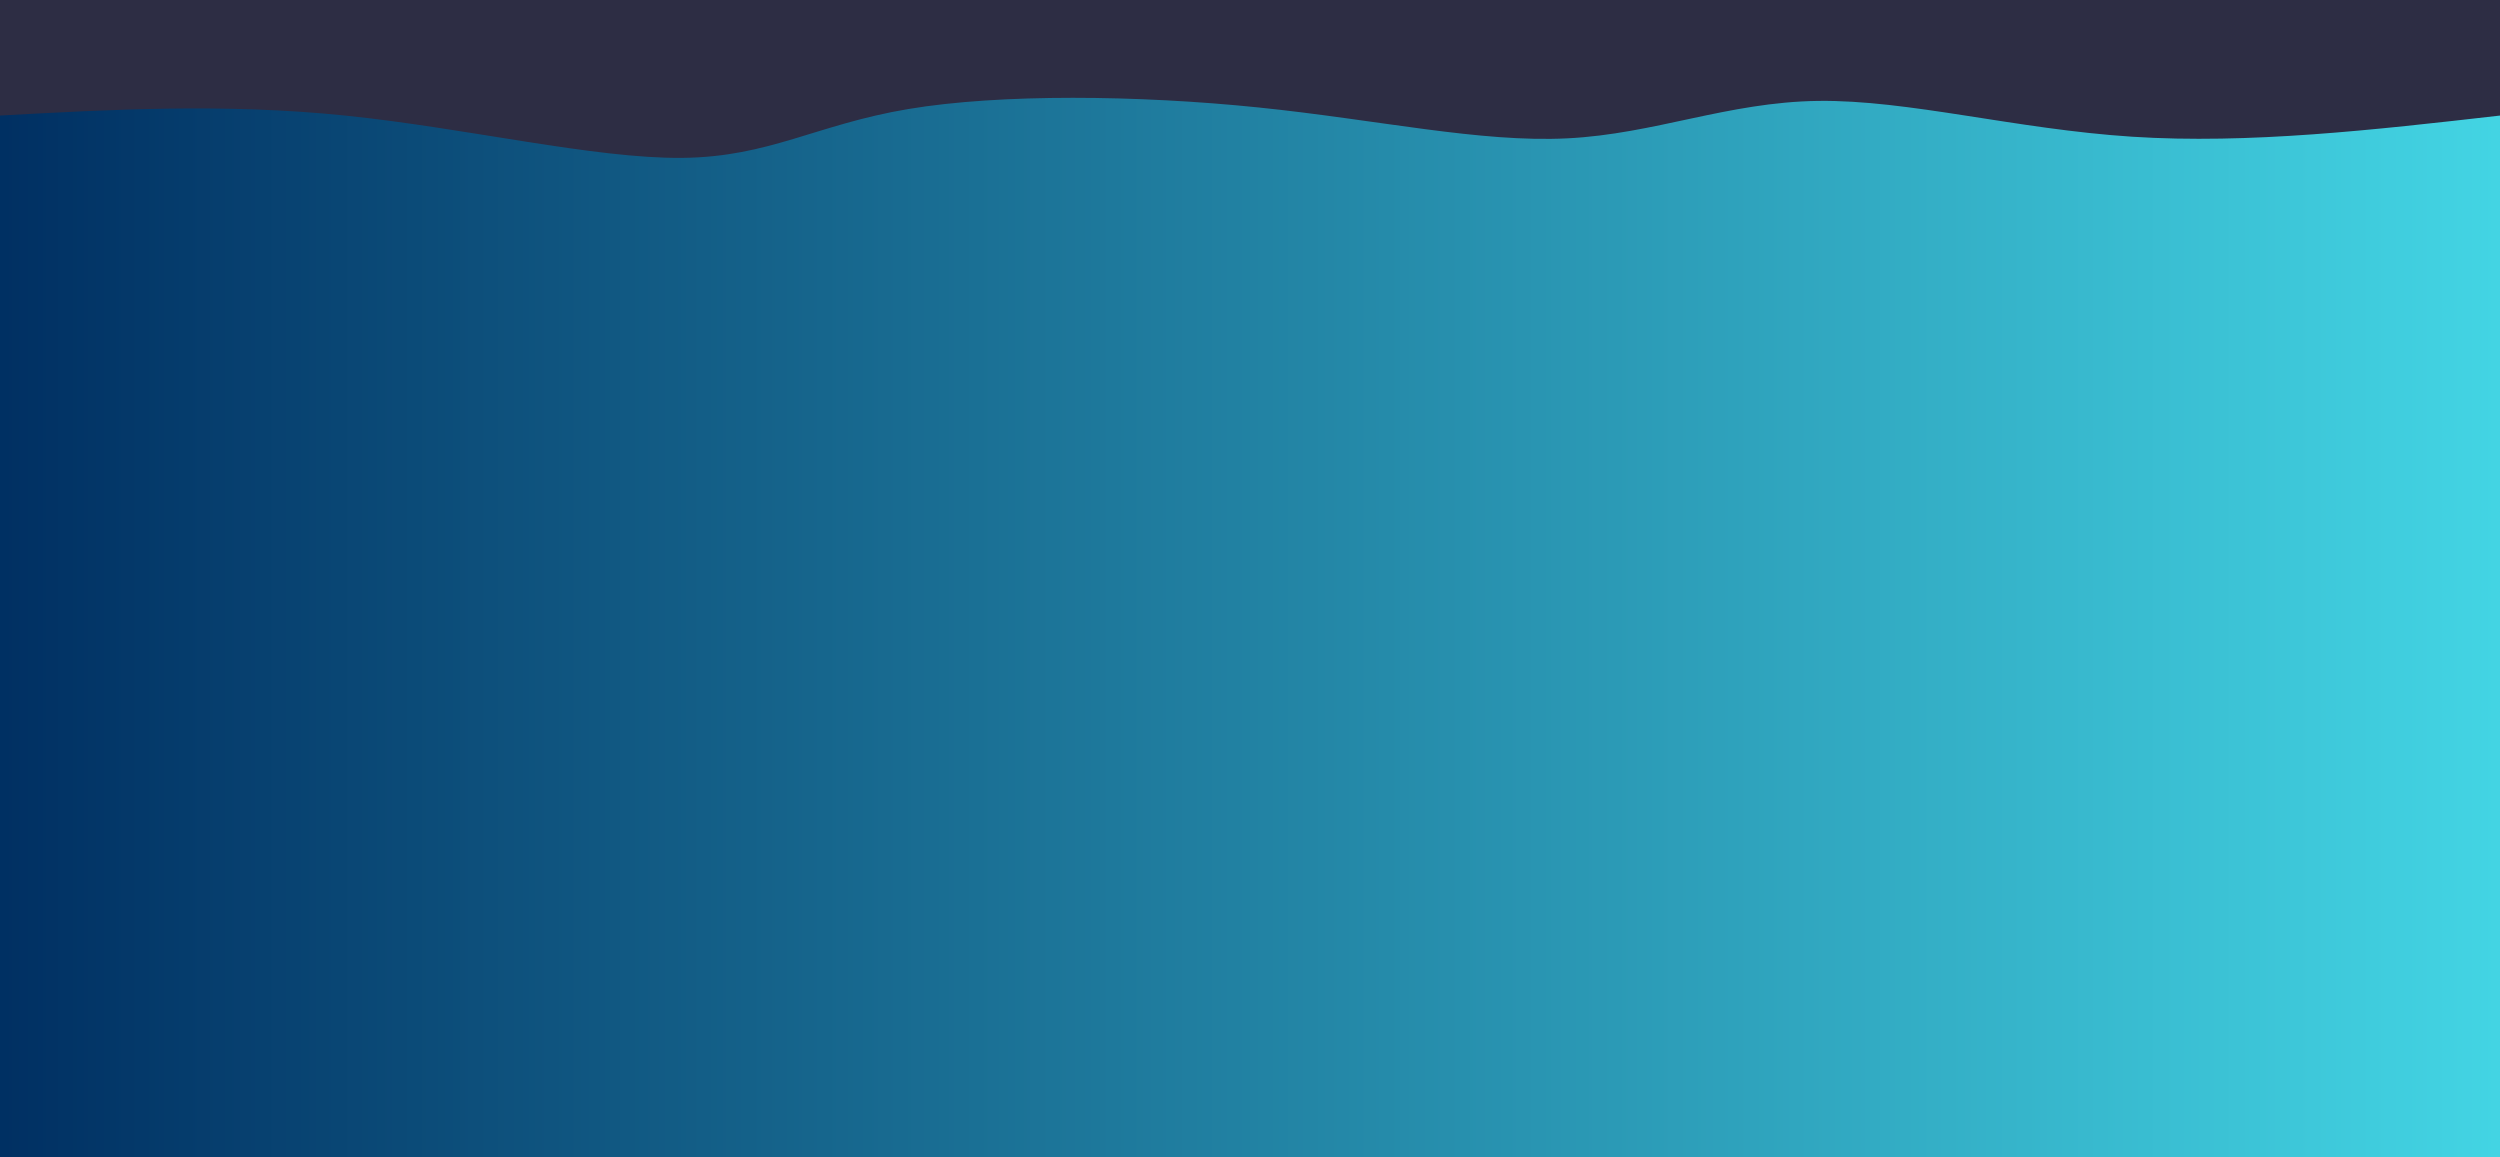 <svg style="object-fit:cover" id="my-svg" version="1" baseProfile="full" width="100%" height="100%" viewBox="0 0 1536 711" xmlns="http://www.w3.org/2000/svg"><rect width="1536" height="711" fill="#2d2d44"/><defs><linearGradient id="linear-gradient" x1="0" x2="1" y1="0" y2="0"><stop offset="0%" stop-color="#002f6280"/><stop offset="100%" stop-color="#43d5e480"/></linearGradient></defs><path transform="scale(1, 1)" style="transform-origin: center center 0px;" d="M 0,711 V 0,71 C 68.976,67.212 137.952,63.424 212,71 C 286.048,78.576 365.169,97.517 419,97 C 472.831,96.483 501.373,76.509 558,67 C 614.627,57.491 699.339,58.446 773,66 C 846.661,73.554 909.27,87.705 963,85 C 1016.73,82.295 1061.581,62.733 1117,62 C 1172.419,61.267 1238.405,79.362 1310,84 C 1381.595,88.638 1458.797,79.819 1536,71 C 1536,71 1536,711 1536,711 Z" stroke="none" stroke-width="0" fill="url(#linear-gradient)" class="transition-all duration-300 ease-in-out delay-150"/><defs><linearGradient id="linear-gradient" x1="0" x2="1" y1="0" y2="0"><stop offset="0%" stop-color="#002f6290"/><stop offset="100%" stop-color="#43d5e490"/></linearGradient></defs><path transform="scale(1, 1)" style="transform-origin: center center 0px;" d="M 0,711 V 0,106 C 51.248,104.271 102.497,102.541 174,104 C 245.503,105.459 337.262,110.106 411,105 C 484.738,99.894 540.457,85.036 592,85 C 643.543,84.964 690.911,99.75 758,106 C 825.089,112.25 911.9,109.964 985,108 C 1058.1,106.036 1117.488,104.394 1174,103 C 1230.512,101.606 1284.146,100.459 1344,101 C 1403.854,101.541 1469.927,103.771 1536,106 C 1536,106 1536,711 1536,711 Z" stroke="none" stroke-width="0" fill="url(#linear-gradient)" class="transition-all duration-300 ease-in-out delay-150"/><defs><linearGradient id="linear-gradient" x1="0" x2="1" y1="0" y2="0"><stop offset="0%" stop-color="#002f62ff"/><stop offset="100%" stop-color="#43d5e4ff"/></linearGradient></defs><path transform="scale(1, 1)" style="transform-origin: center center 0px;" d="M 0,711 V 0,159 C 67.741,160.932 135.482,162.865 208,168 C 280.518,173.135 357.812,181.474 411,175 C 464.188,168.526 493.27,147.239 547,147 C 600.73,146.761 679.107,167.571 749,176 C 818.893,184.429 880.301,180.476 941,178 C 1001.699,175.524 1061.688,174.526 1138,175 C 1214.312,175.474 1306.946,177.421 1376,175 C 1445.054,172.579 1490.527,165.789 1536,159 C 1536,159 1536,711 1536,711 Z" stroke="none" stroke-width="0" fill="url(#linear-gradient)" class="transition-all duration-300 ease-in-out delay-150"/></svg>